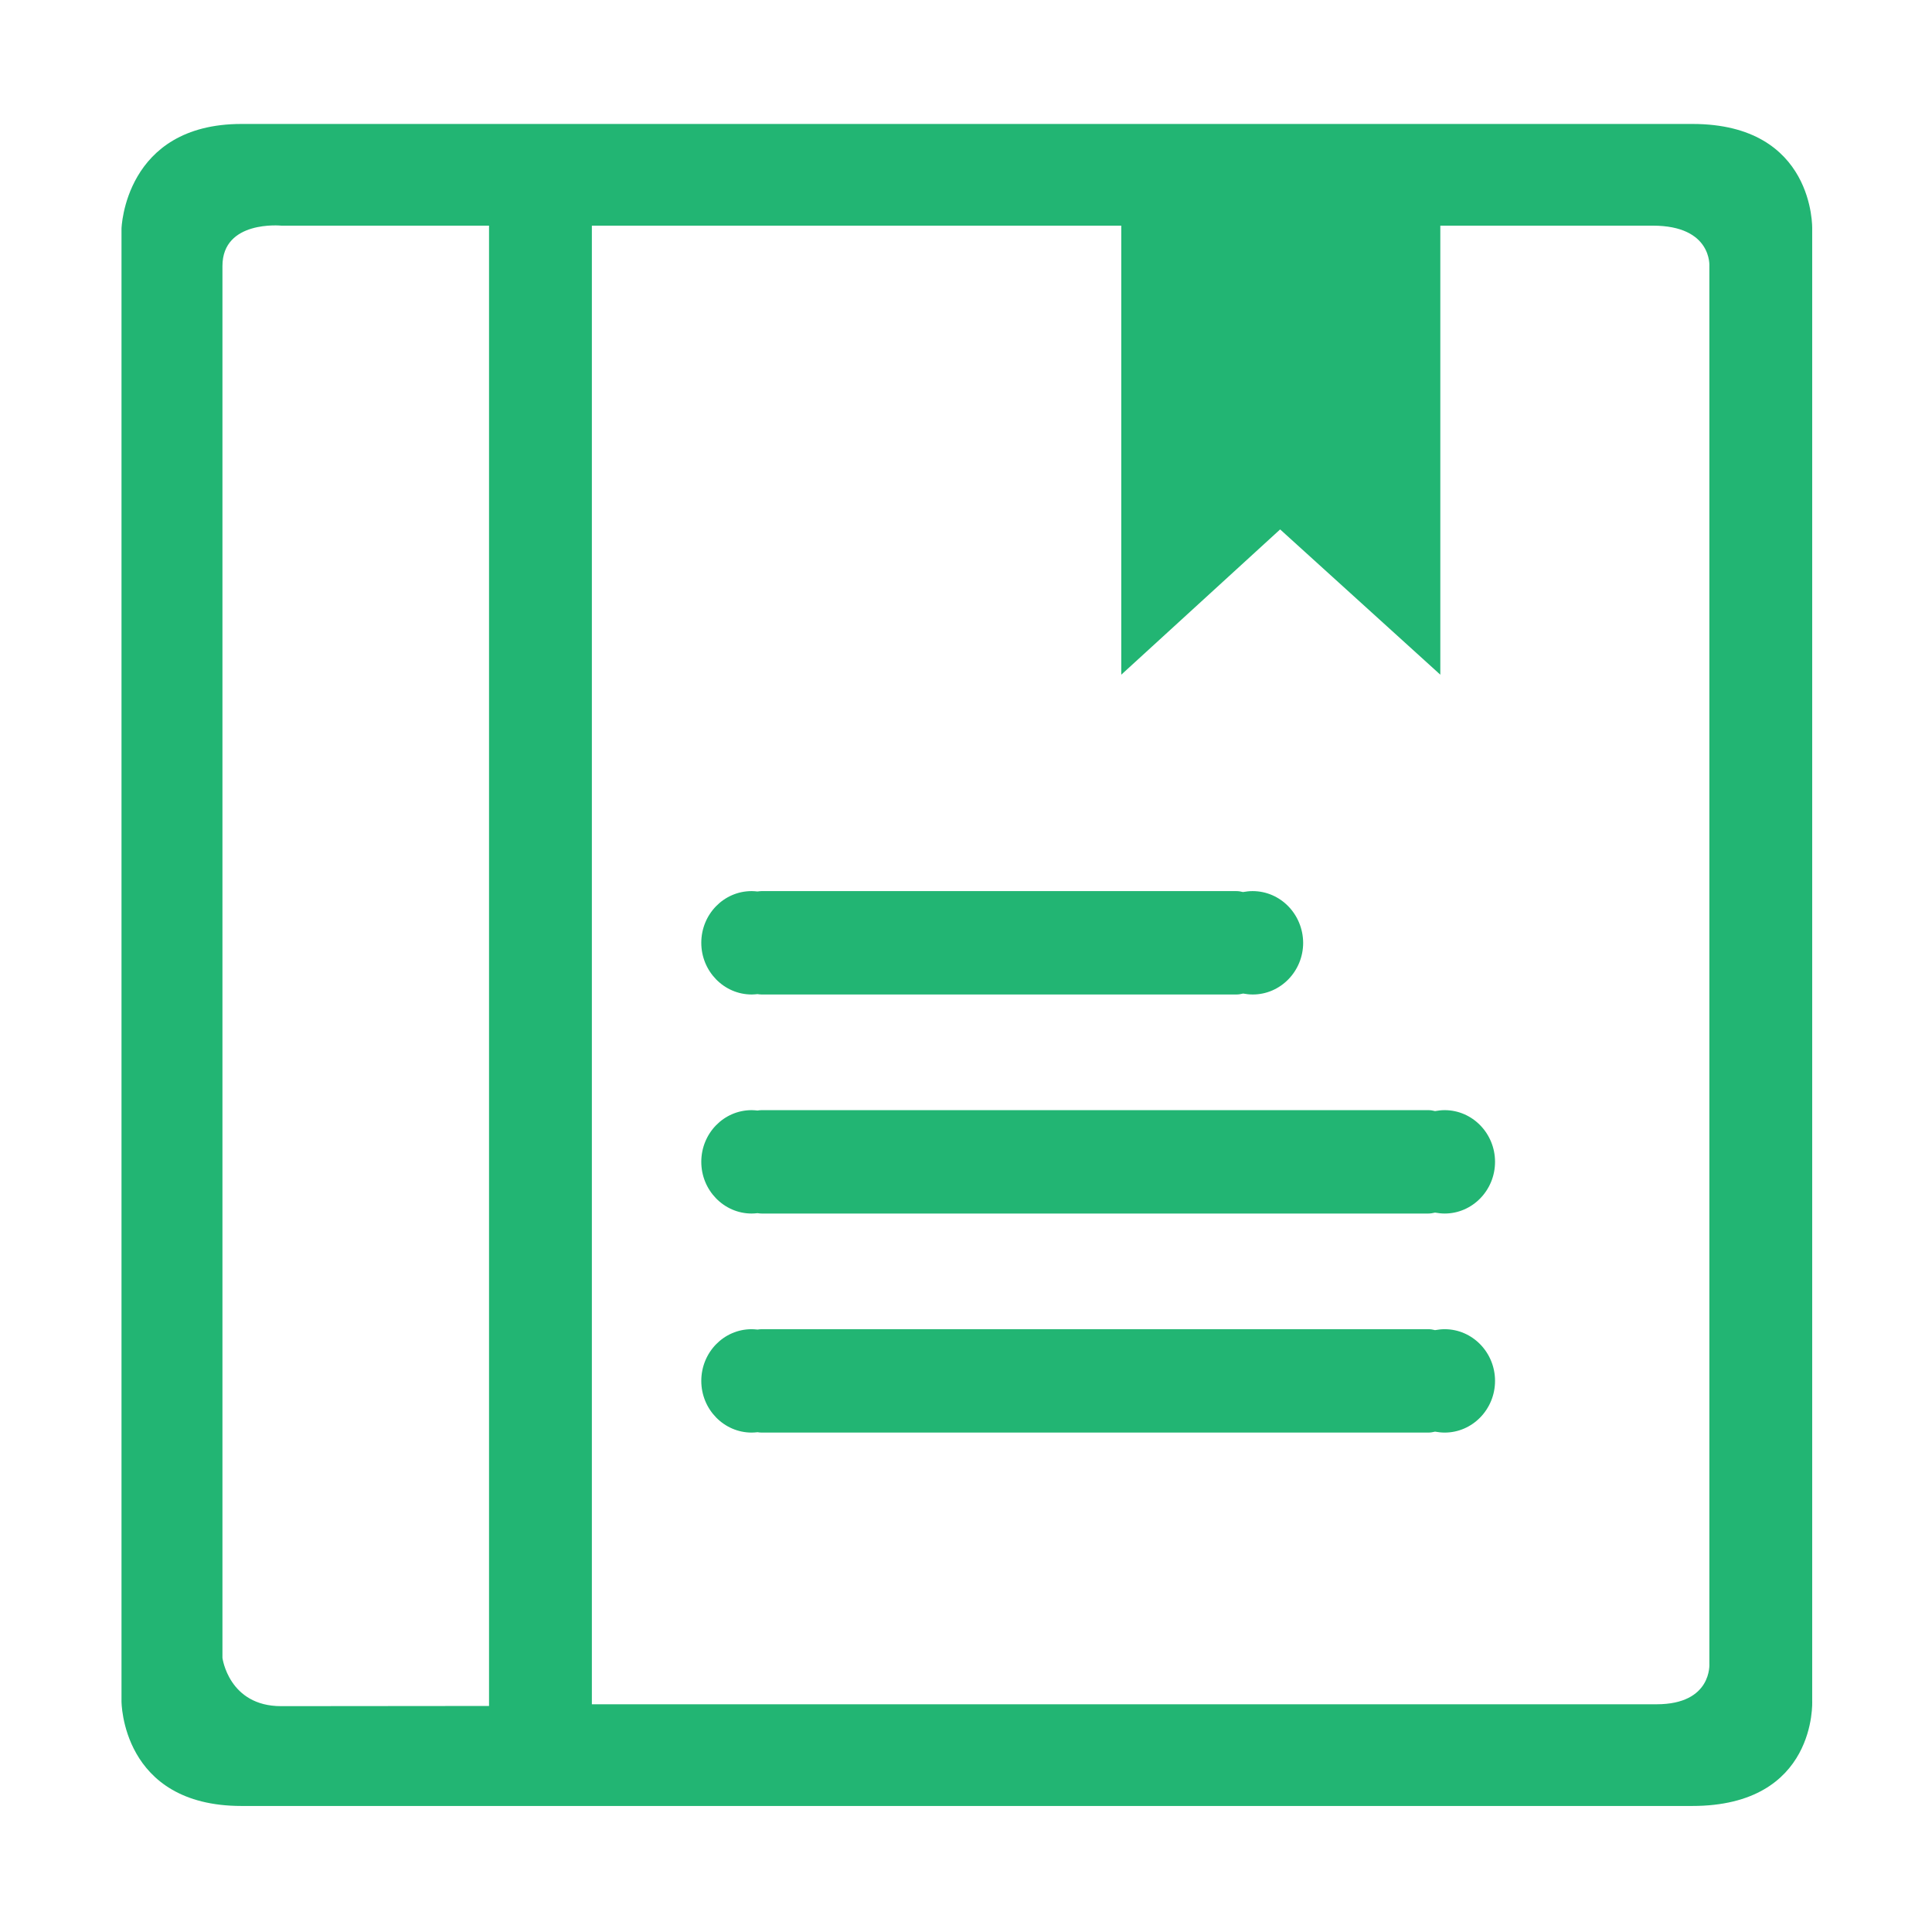 <?xml version="1.0" standalone="no"?><!DOCTYPE svg PUBLIC "-//W3C//DTD SVG 1.1//EN" "http://www.w3.org/Graphics/SVG/1.1/DTD/svg11.dtd"><svg t="1760782929303" class="icon" viewBox="0 0 1024 1024" version="1.1" xmlns="http://www.w3.org/2000/svg" p-id="17408" xmlns:xlink="http://www.w3.org/1999/xlink" width="128" height="128"><path d="M878 903.3H313.7V119.6h280.6v238l84.2-77 84.9 77v-238H876c31.6 0 30 21.5 30 21.5v740.7s1.6 21.5-28 21.5z m-618.8 0.9l-110.2 0.1c-27.8 0-31.1-25.6-31.1-25.6V141c0-24.5 31.2-21.4 31.2-21.4h110.1v784.6z m701.3-2.6V121.2S962 65.7 897 65.7H128c-62.1 0-63.6 55.5-63.6 55.5v780.5c0-0.1-0.2 55.5 63.6 55.5h768.9c66.3 0 63.6-55.6 63.6-55.6zM765.7 704.5c-1.7 0-3.4 0.2-5.1 0.5-1.1-0.3-2.3-0.5-3.6-0.5H403.7c-0.7 0-1.5 0.1-2.2 0.2-1-0.1-2.1-0.2-3.1-0.2-14.8 0-26.7 12.3-26.7 27.4 0 15.1 12 27.4 26.7 27.4 1.1 0 2.1-0.1 3.1-0.2 0.7 0.1 1.4 0.2 2.2 0.2H757c1.2 0 2.4-0.2 3.6-0.5 1.7 0.3 3.4 0.5 5.1 0.5 14.7 0 26.7-12.3 26.7-27.4 0-15.1-12-27.4-26.7-27.4z m0-116.1c-1.7 0-3.4 0.2-5.1 0.5-1.1-0.3-2.3-0.5-3.6-0.5H403.7c-0.7 0-1.5 0.1-2.2 0.2-1-0.1-2.1-0.2-3.1-0.2-14.8 0-26.7 12.3-26.7 27.4 0 15.1 12 27.4 26.7 27.4 1.1 0 2.1-0.1 3.1-0.2 0.7 0.1 1.4 0.2 2.2 0.2H757c1.2 0 2.4-0.2 3.6-0.5 1.7 0.3 3.4 0.5 5.1 0.5 14.7 0 26.7-12.3 26.7-27.4 0-15.1-12-27.4-26.7-27.4zM663.9 472.3c-1.7 0-3.4 0.2-5.1 0.5-1.1-0.3-2.3-0.5-3.6-0.5H403.7c-0.7 0-1.5 0.1-2.2 0.2-1-0.1-2.1-0.2-3.1-0.2-14.8 0-26.7 12.3-26.7 27.4 0 15.1 12 27.4 26.7 27.4 1 0 2.1-0.1 3.1-0.2 0.7 0.1 1.4 0.2 2.2 0.2h251.6c1.2 0 2.4-0.2 3.6-0.5 1.6 0.3 3.3 0.5 5.1 0.5 14.7 0 26.7-12.3 26.7-27.4-0.1-15.1-12-27.4-26.8-27.4z" fill="#22B573" p-id="17409"></path></svg>